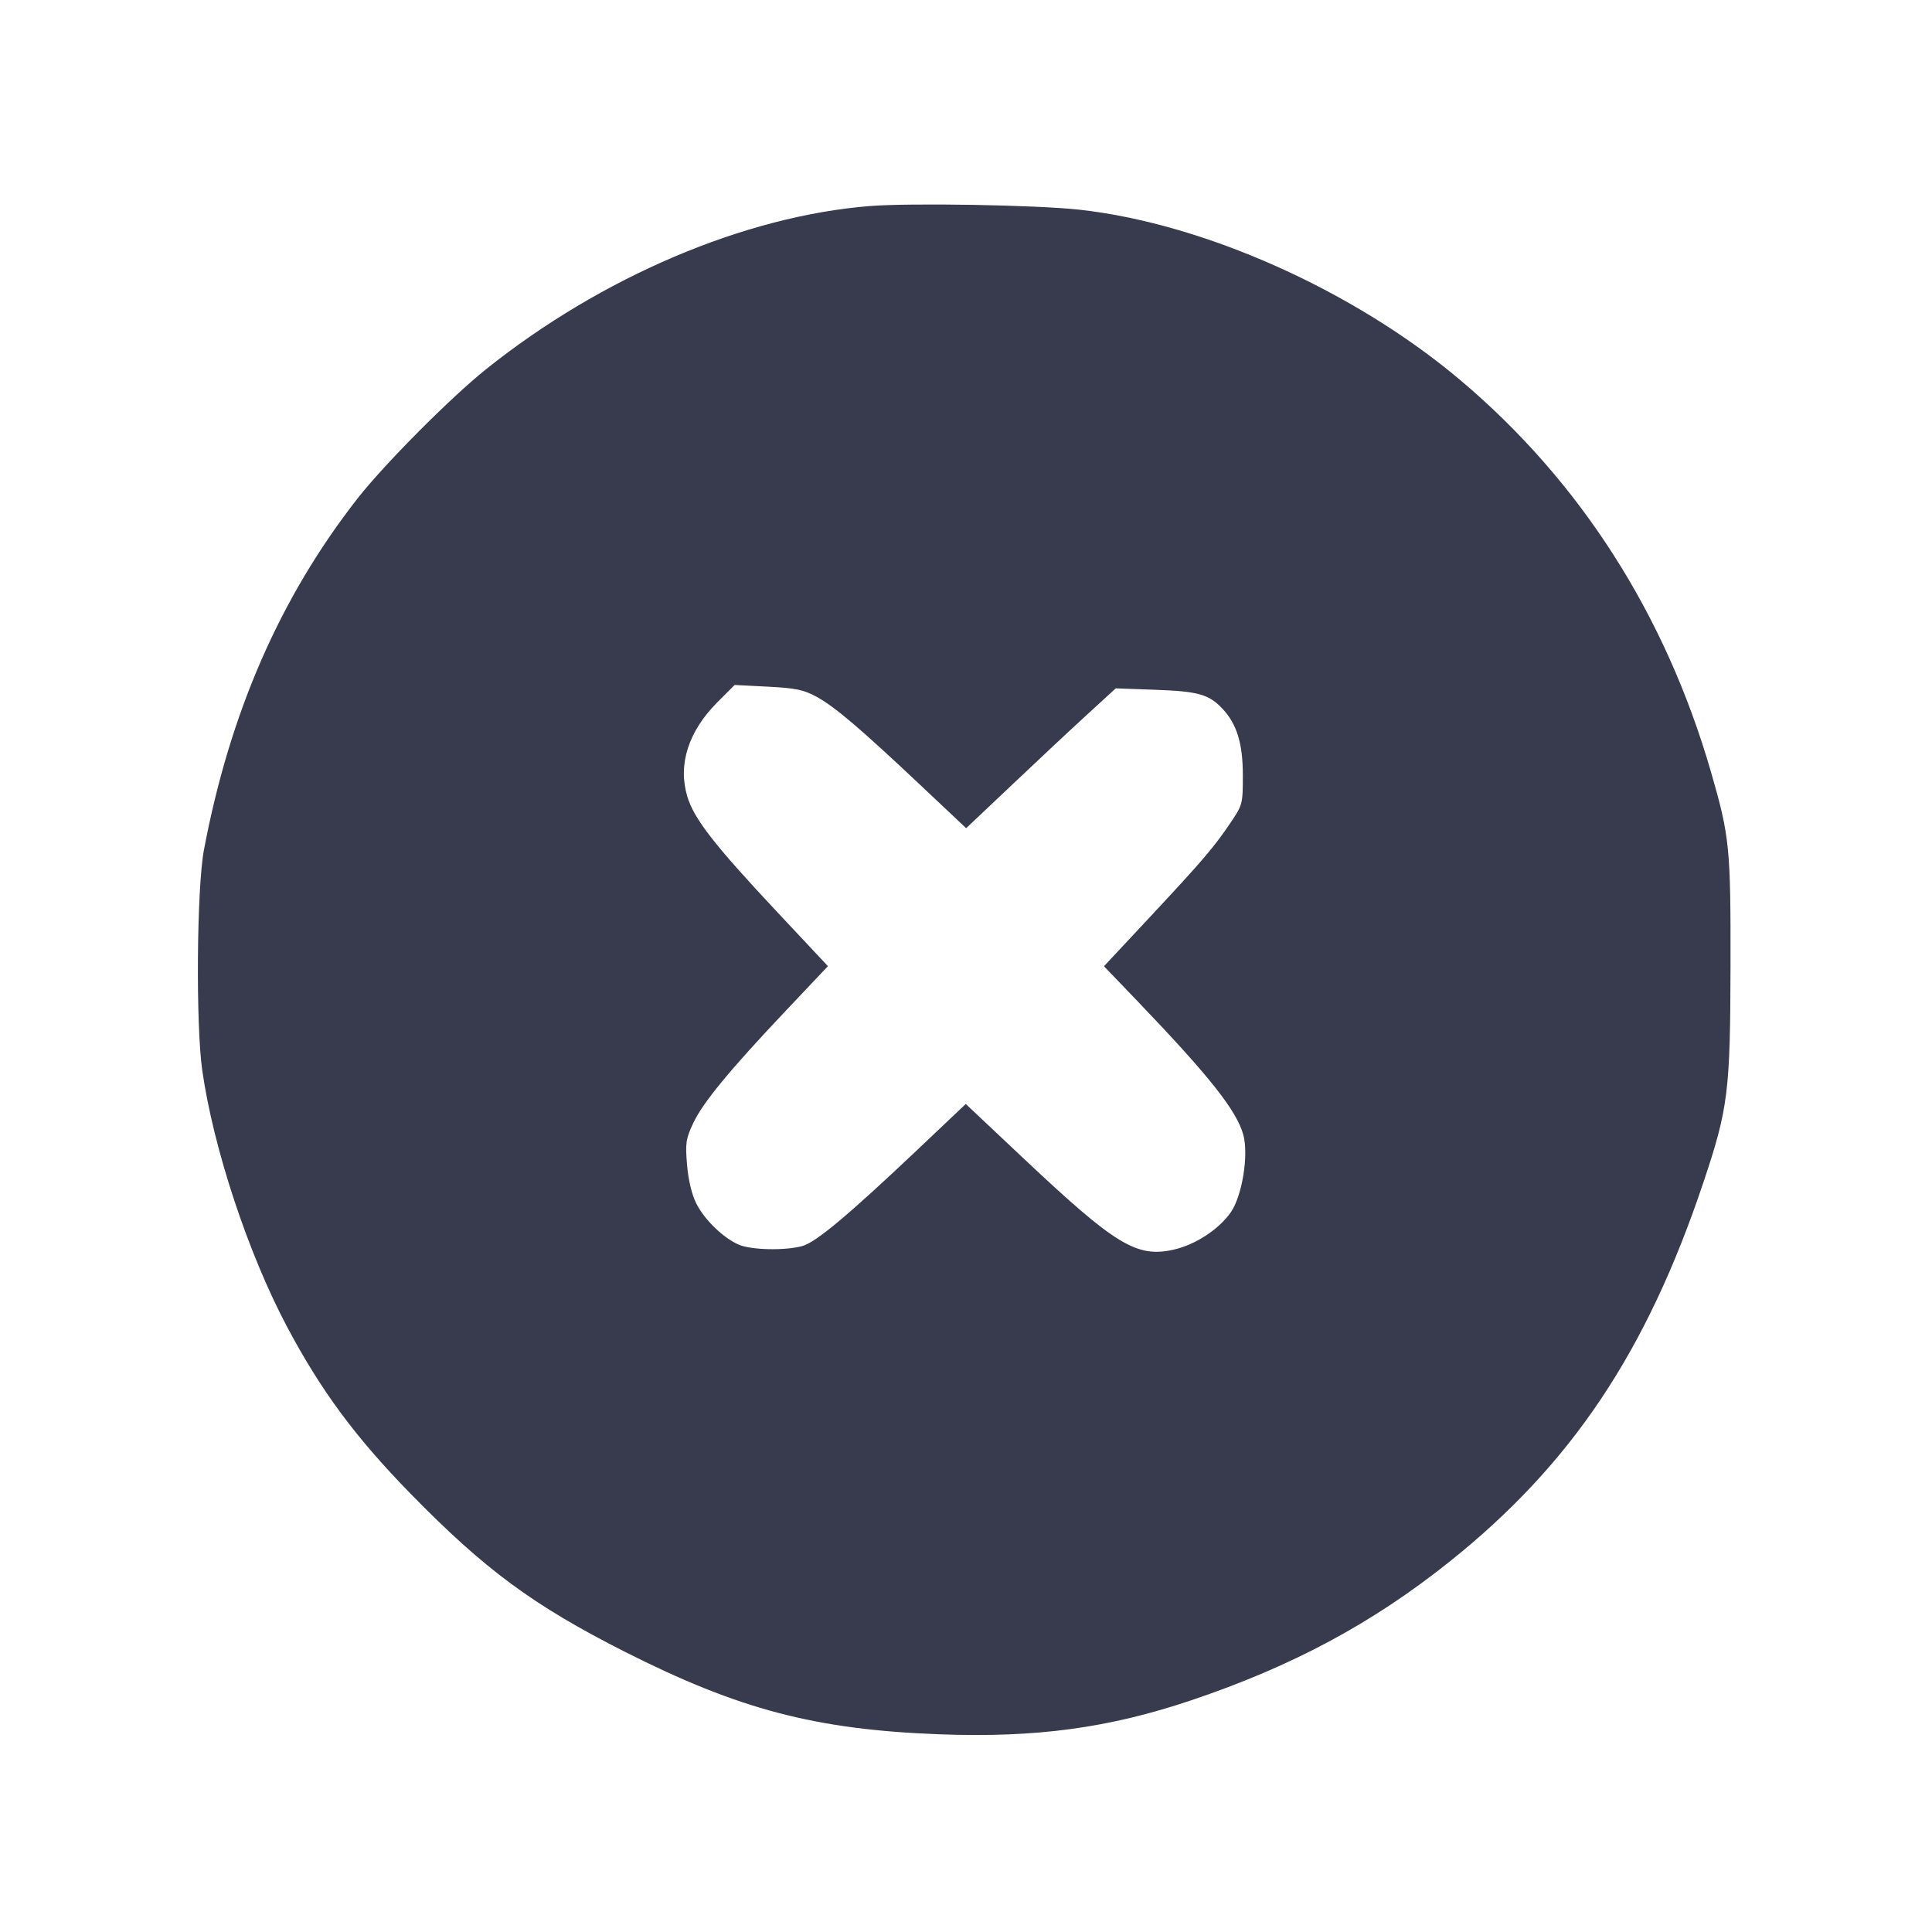 <svg width="24" height="24" viewBox="0 0 24 24" fill="none" xmlns="http://www.w3.org/2000/svg"><path d="M10.800 2.560 C 9.246 2.685,7.471 3.441,6.040 4.585 C 5.599 4.937,4.771 5.770,4.440 6.194 C 3.480 7.422,2.855 8.853,2.533 10.560 C 2.444 11.034,2.431 12.733,2.513 13.300 C 2.652 14.269,3.083 15.571,3.565 16.480 C 3.987 17.275,4.415 17.854,5.100 18.555 C 6.022 19.499,6.625 19.943,7.760 20.518 C 9.182 21.237,10.130 21.486,11.668 21.544 C 12.869 21.589,13.772 21.467,14.800 21.121 C 16.055 20.698,17.043 20.168,18.000 19.405 C 19.520 18.193,20.455 16.796,21.163 14.680 C 21.468 13.769,21.494 13.558,21.497 12.000 C 21.500 10.529,21.486 10.391,21.255 9.591 C 20.689 7.634,19.633 5.982,18.143 4.724 C 16.822 3.609,14.953 2.773,13.400 2.604 C 12.865 2.546,11.301 2.519,10.800 2.560 M10.146 8.657 C 10.371 8.780,10.685 9.047,11.451 9.769 L 12.002 10.288 12.571 9.750 C 12.884 9.453,13.302 9.062,13.500 8.881 L 13.860 8.551 14.360 8.569 C 14.887 8.588,15.019 8.626,15.188 8.806 C 15.365 8.997,15.438 9.234,15.439 9.626 C 15.440 9.980,15.435 9.999,15.296 10.206 C 15.087 10.518,14.939 10.691,14.294 11.382 L 13.714 12.003 14.144 12.451 C 15.025 13.371,15.364 13.799,15.445 14.098 C 15.513 14.348,15.431 14.856,15.289 15.060 C 15.140 15.273,14.849 15.463,14.578 15.524 C 14.120 15.626,13.860 15.468,12.720 14.395 L 11.997 13.714 11.389 14.290 C 10.529 15.103,10.136 15.432,9.966 15.479 C 9.756 15.537,9.340 15.529,9.183 15.464 C 8.989 15.383,8.751 15.153,8.649 14.949 C 8.594 14.839,8.550 14.657,8.535 14.471 C 8.512 14.204,8.520 14.147,8.610 13.955 C 8.729 13.700,9.059 13.298,9.766 12.551 L 10.285 12.002 9.642 11.316 C 8.869 10.491,8.619 10.169,8.537 9.891 C 8.420 9.496,8.551 9.086,8.911 8.724 L 9.126 8.509 9.539 8.530 C 9.886 8.548,9.984 8.568,10.146 8.657 " fill="#373B4D" stroke="none" fill-rule="evenodd"></path></svg>